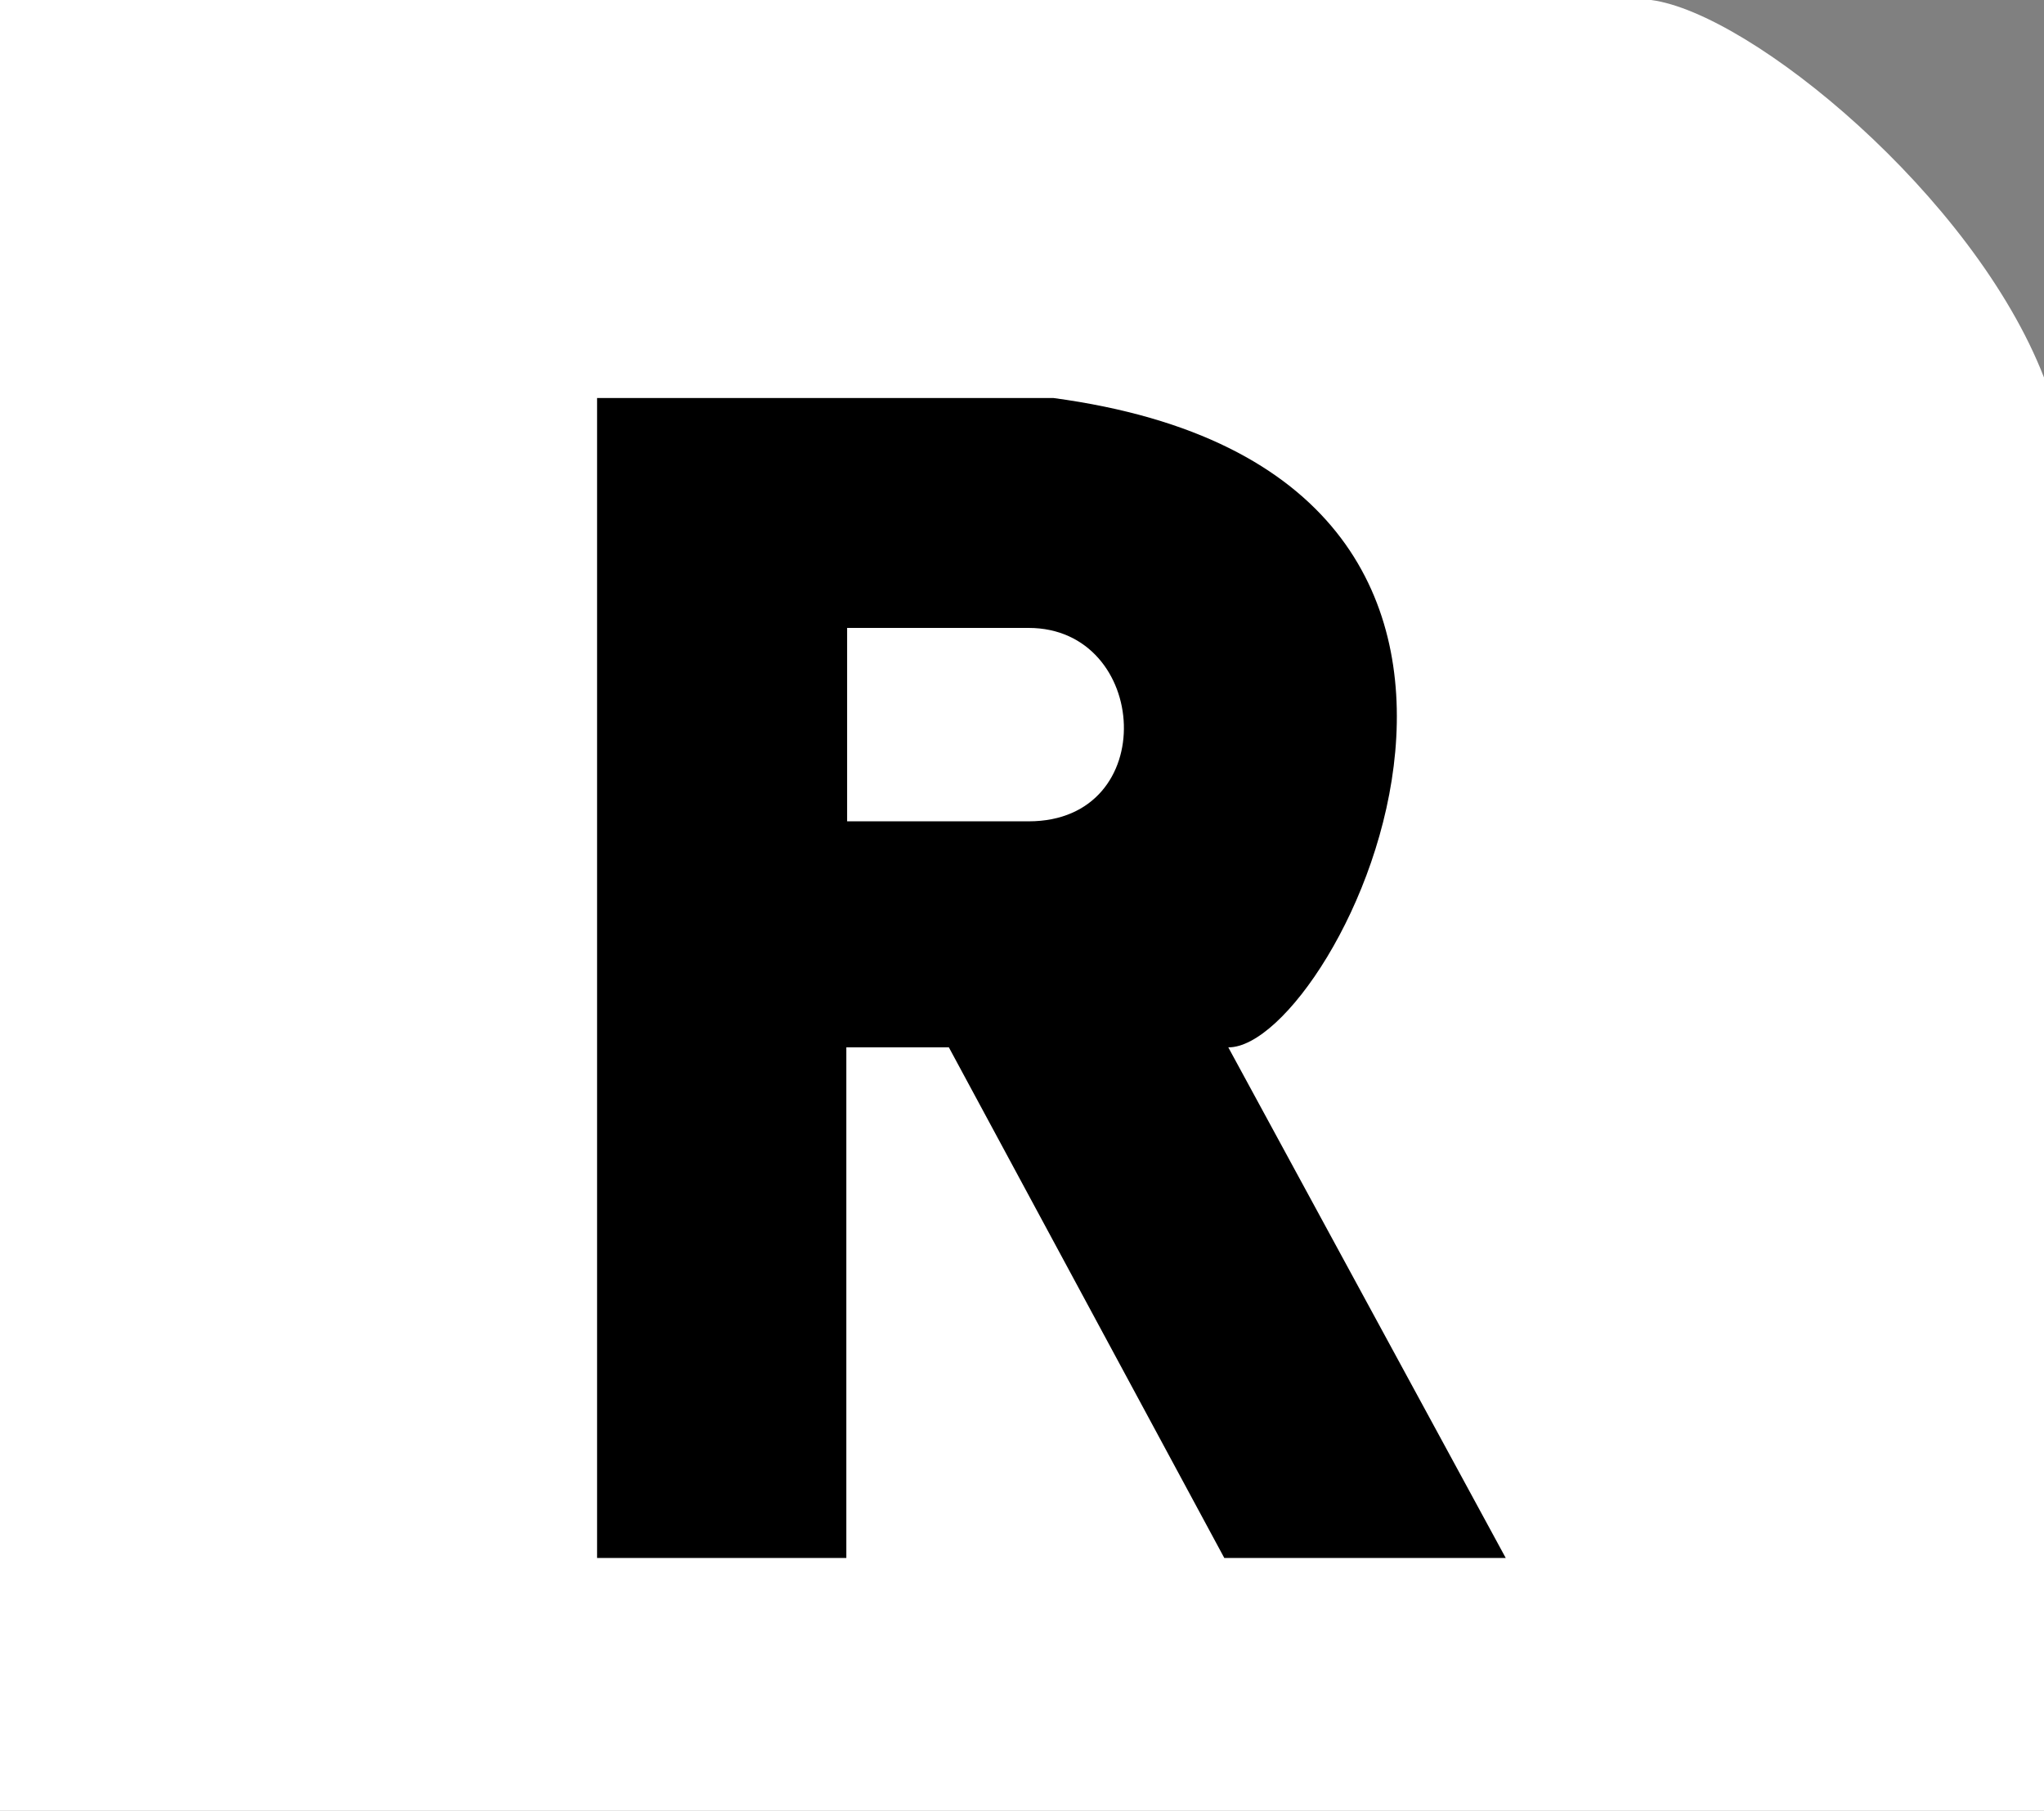 <?xml version="1.0" encoding="UTF-8" standalone="no"?>
<svg
   xmlns:dc="http://purl.org/dc/elements/1.1/"
   xmlns:cc="http://creativecommons.org/ns#"
   xmlns:rdf="http://www.w3.org/1999/02/22-rdf-syntax-ns#"
   xmlns:svg="http://www.w3.org/2000/svg"
   xmlns="http://www.w3.org/2000/svg"
   xmlns:sodipodi="http://sodipodi.sourceforge.net/DTD/sodipodi-0.dtd"
   xmlns:inkscape="http://www.inkscape.org/namespaces/inkscape"
   width="100mm"
   height="88.589mm"
   viewBox="0 0 100 88.589"
   version="1.1"
   id="svg8"
   inkscape:export-xdpi="500"
   inkscape:export-ydpi="500"
   inkscape:version="1.0beta2 (2b71d25, 2019-12-03)"
   sodipodi:docname="r.svg">
  <rect x="0" y="0" width="100" height="88.589" fill="#808080" stroke="none"/>
  <defs
     id="defs2" />
  <sodipodi:namedview
     id="base"
     pagecolor="#ffffff"
     bordercolor="#666666"
     borderopacity="1.0"
     inkscape:pageopacity="0.0"
     inkscape:pageshadow="2"
     inkscape:zoom="1"
     inkscape:cx="-3.52362"
     inkscape:cy="95.066362"
     inkscape:document-units="mm"
     inkscape:current-layer="layer1"
     inkscape:document-rotation="0"
     showgrid="false"
     inkscape:window-width="1440"
     inkscape:window-height="874"
     inkscape:window-x="0"
     inkscape:window-y="26"
     inkscape:window-maximized="0" />
  <g
     inkscape:label="Layer 1"
     inkscape:groupmode="layer"
     id="layer1"
     style="display:inline;opacity:1">
    <g
       transform="matrix(1,0,0,1,0,-11.411)"
       id="g2017">
      <path
         sodipodi:nodetypes="cccccc"
         inkscape:connector-curvature="0"
         id="path917"
         d="M 80.781,11.411 H 0 V 100 H 100 V 29.88 C 96.551,20.994 85.659,12.059 80.781,11.411 Z"
         style="display:inline;opacity:1;fill:#ffffff;fill-opacity:1;stroke:none;stroke-width:0.265;stroke-linecap:butt;stroke-linejoin:miter;stroke-miterlimit:4;stroke-dasharray:none;stroke-opacity:1" />
      <path
         sodipodi:nodetypes="cccccccccc"
         inkscape:connector-curvature="0"
         id="path1003"
         d="M 29.211,87.632 V 30.883 H 51.537 C 79.377,34.633 65.441,62.692 60.093,62.651 L 73.666,87.632 H 59.897 L 46.422,62.651 H 41.406 V 87.632 Z"
         style="fill:#000000;fill-opacity:1;stroke:none;stroke-width:0.265px;stroke-linecap:butt;stroke-linejoin:miter;stroke-opacity:1" />
      <path
         sodipodi:nodetypes="ccccc"
         inkscape:connector-curvature="0"
         id="path1005"
         d="m 41.444,42.131 v 9.462 h 8.881 c 6.499,0 5.923,-9.462 0,-9.462 z"
         style="fill:#ffffff;fill-opacity:1;stroke:none;stroke-width:0.265px;stroke-linecap:butt;stroke-linejoin:miter;stroke-opacity:1" />
    </g>
  </g>
</svg>
